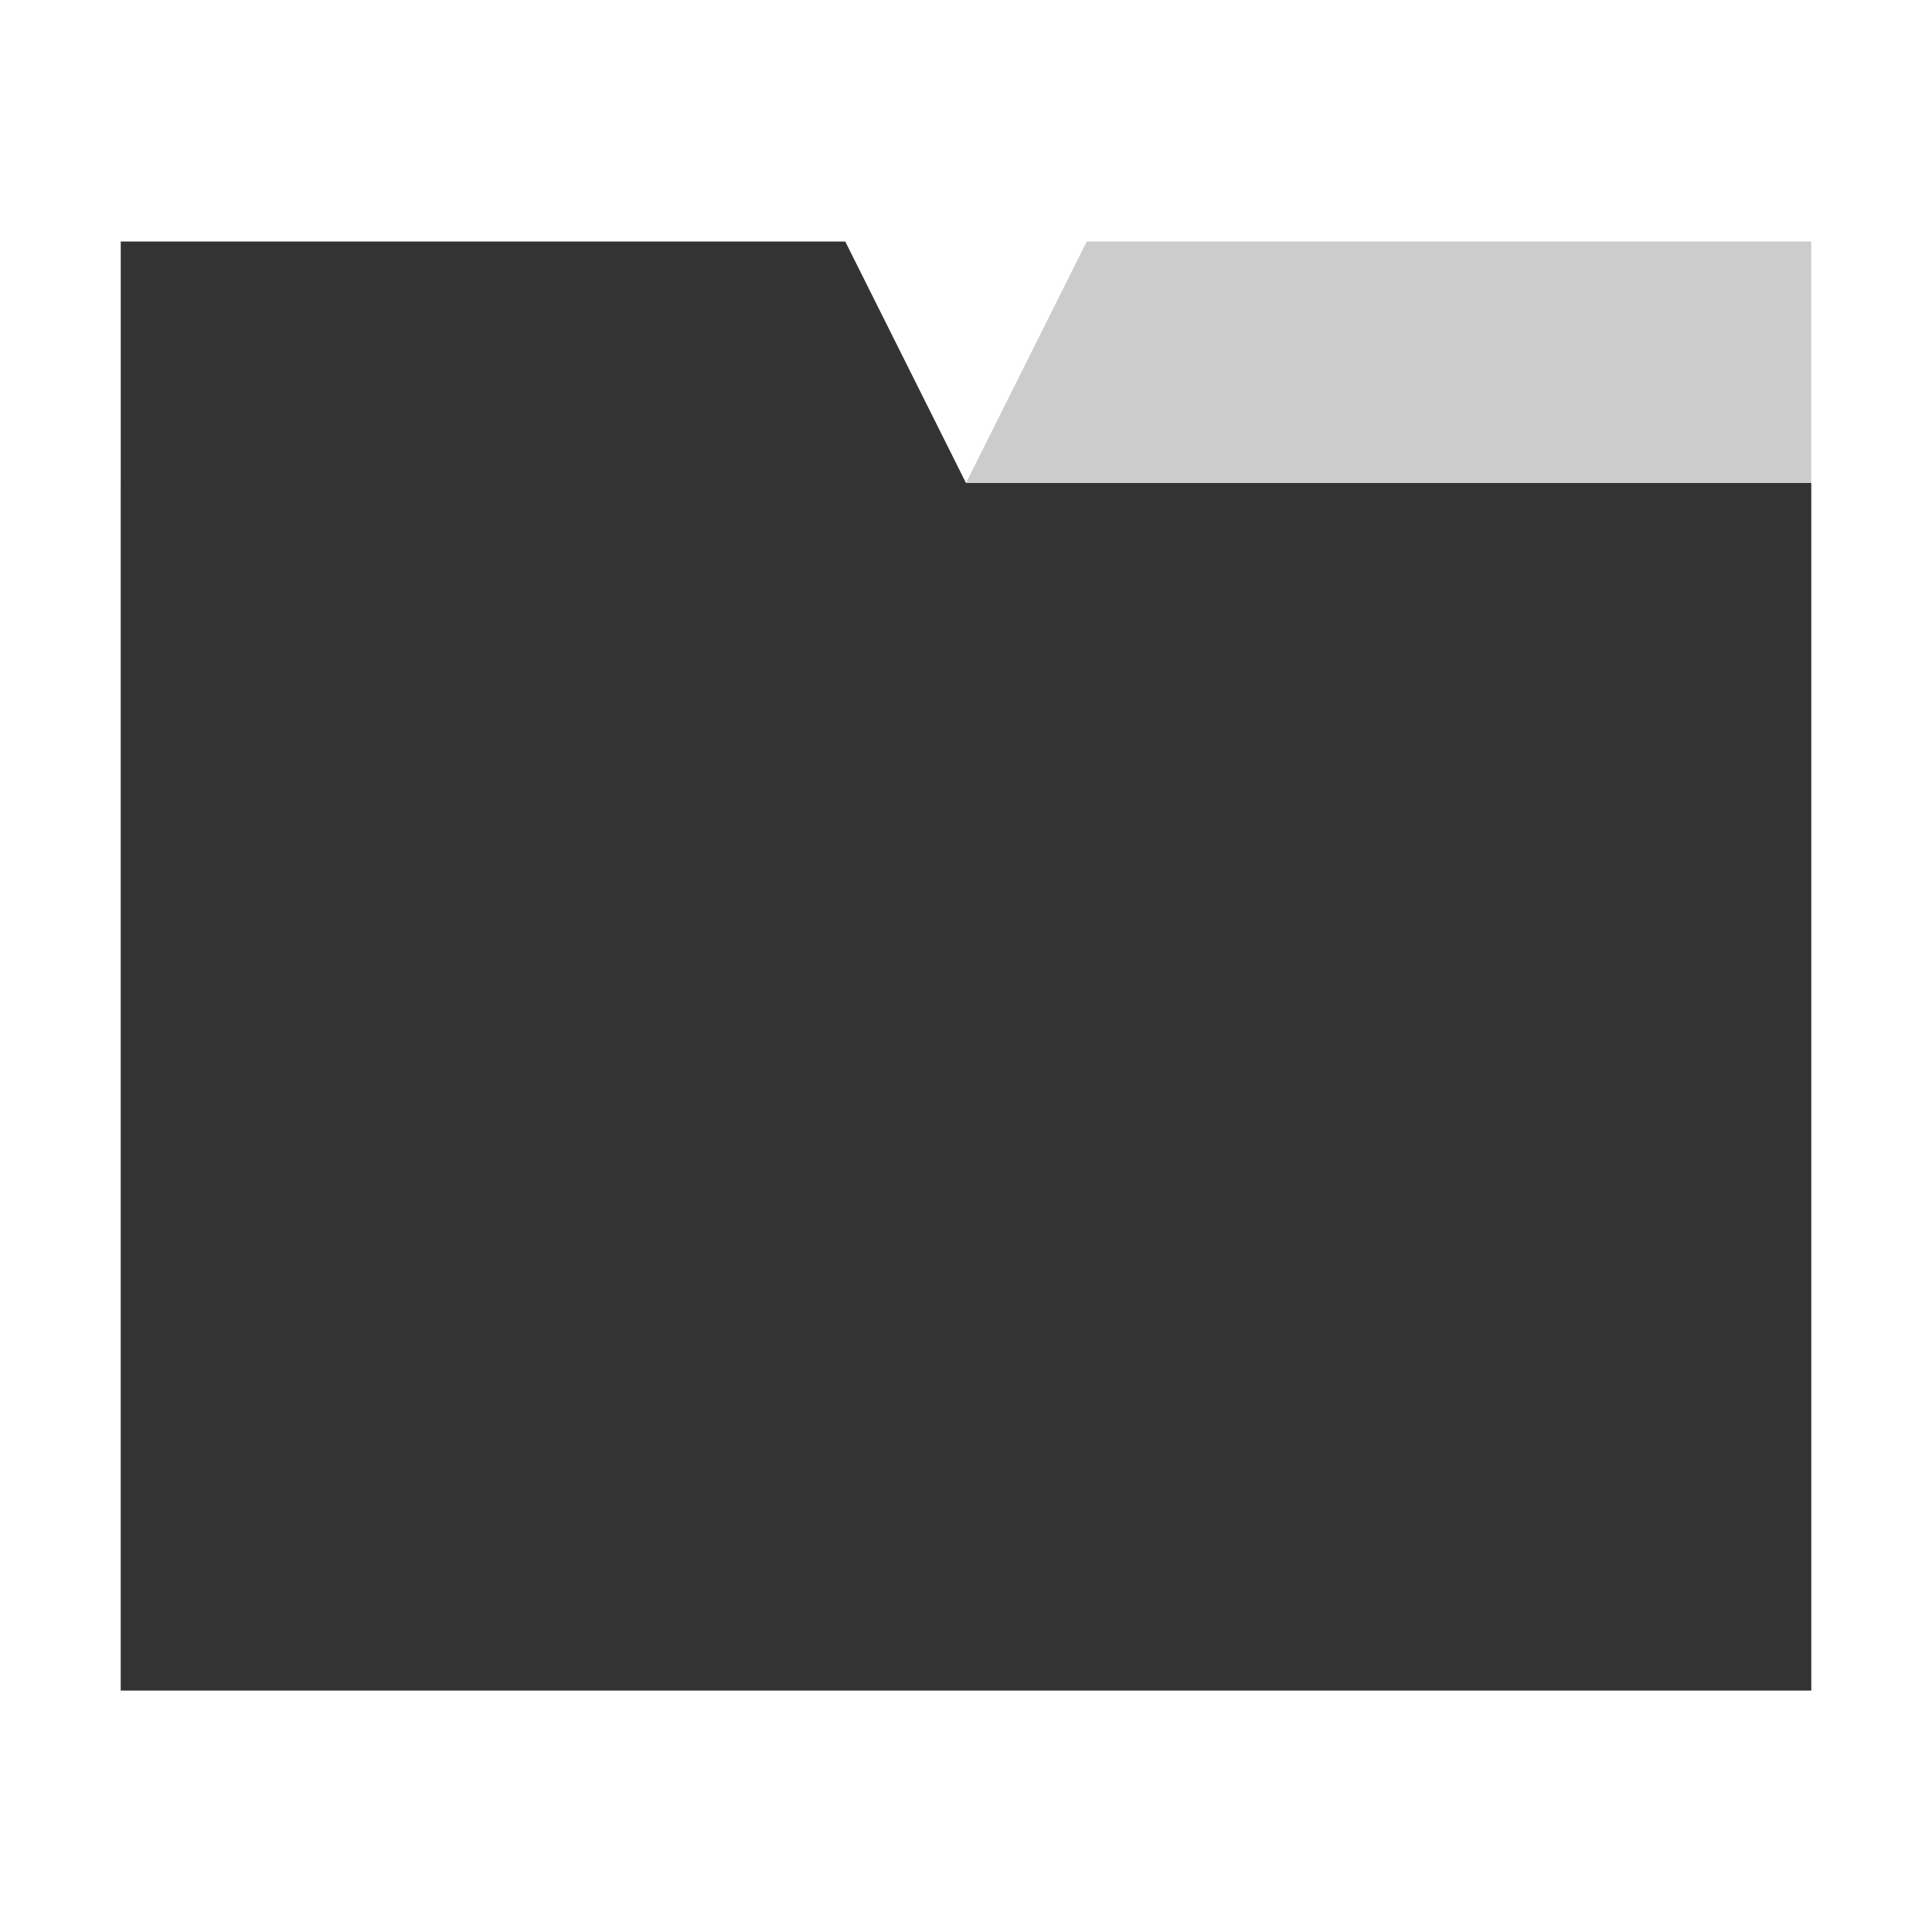<?xml version="1.0" encoding="UTF-8" standalone="no"?>
<!-- Created with Inkscape (http://www.inkscape.org/) -->

<svg
   xmlns:dc="http://purl.org/dc/elements/1.1/"
   xmlns:cc="http://creativecommons.org/ns#"
   xmlns:rdf="http://www.w3.org/1999/02/22-rdf-syntax-ns#"
   xmlns:svg="http://www.w3.org/2000/svg"
   xmlns="http://www.w3.org/2000/svg"
   version="1.1"
   width="48"
   height="48"
   id="svg3773">
  <defs
     id="defs3775" />
  <g
     id="layer1">
    <g
       transform="scale(0.75,0.75)"
       id="layer1-6">
      <g
         transform="scale(4,4)"
         id="layer1-0">
        <path
           d="M 15,2 9,2 8,4 1,4 1,14 15,14 z"
           id="path2995-8"
           style="fill:#cccccc;fill-opacity:1;stroke:none" />
        <path
           d="m 1,2 6,0 1,2 7,0 0,10 -14,0 z"
           id="path2995"
           style="fill:#333333;fill-opacity:1;stroke:none" />
      </g>
    </g>
  </g>
</svg>
